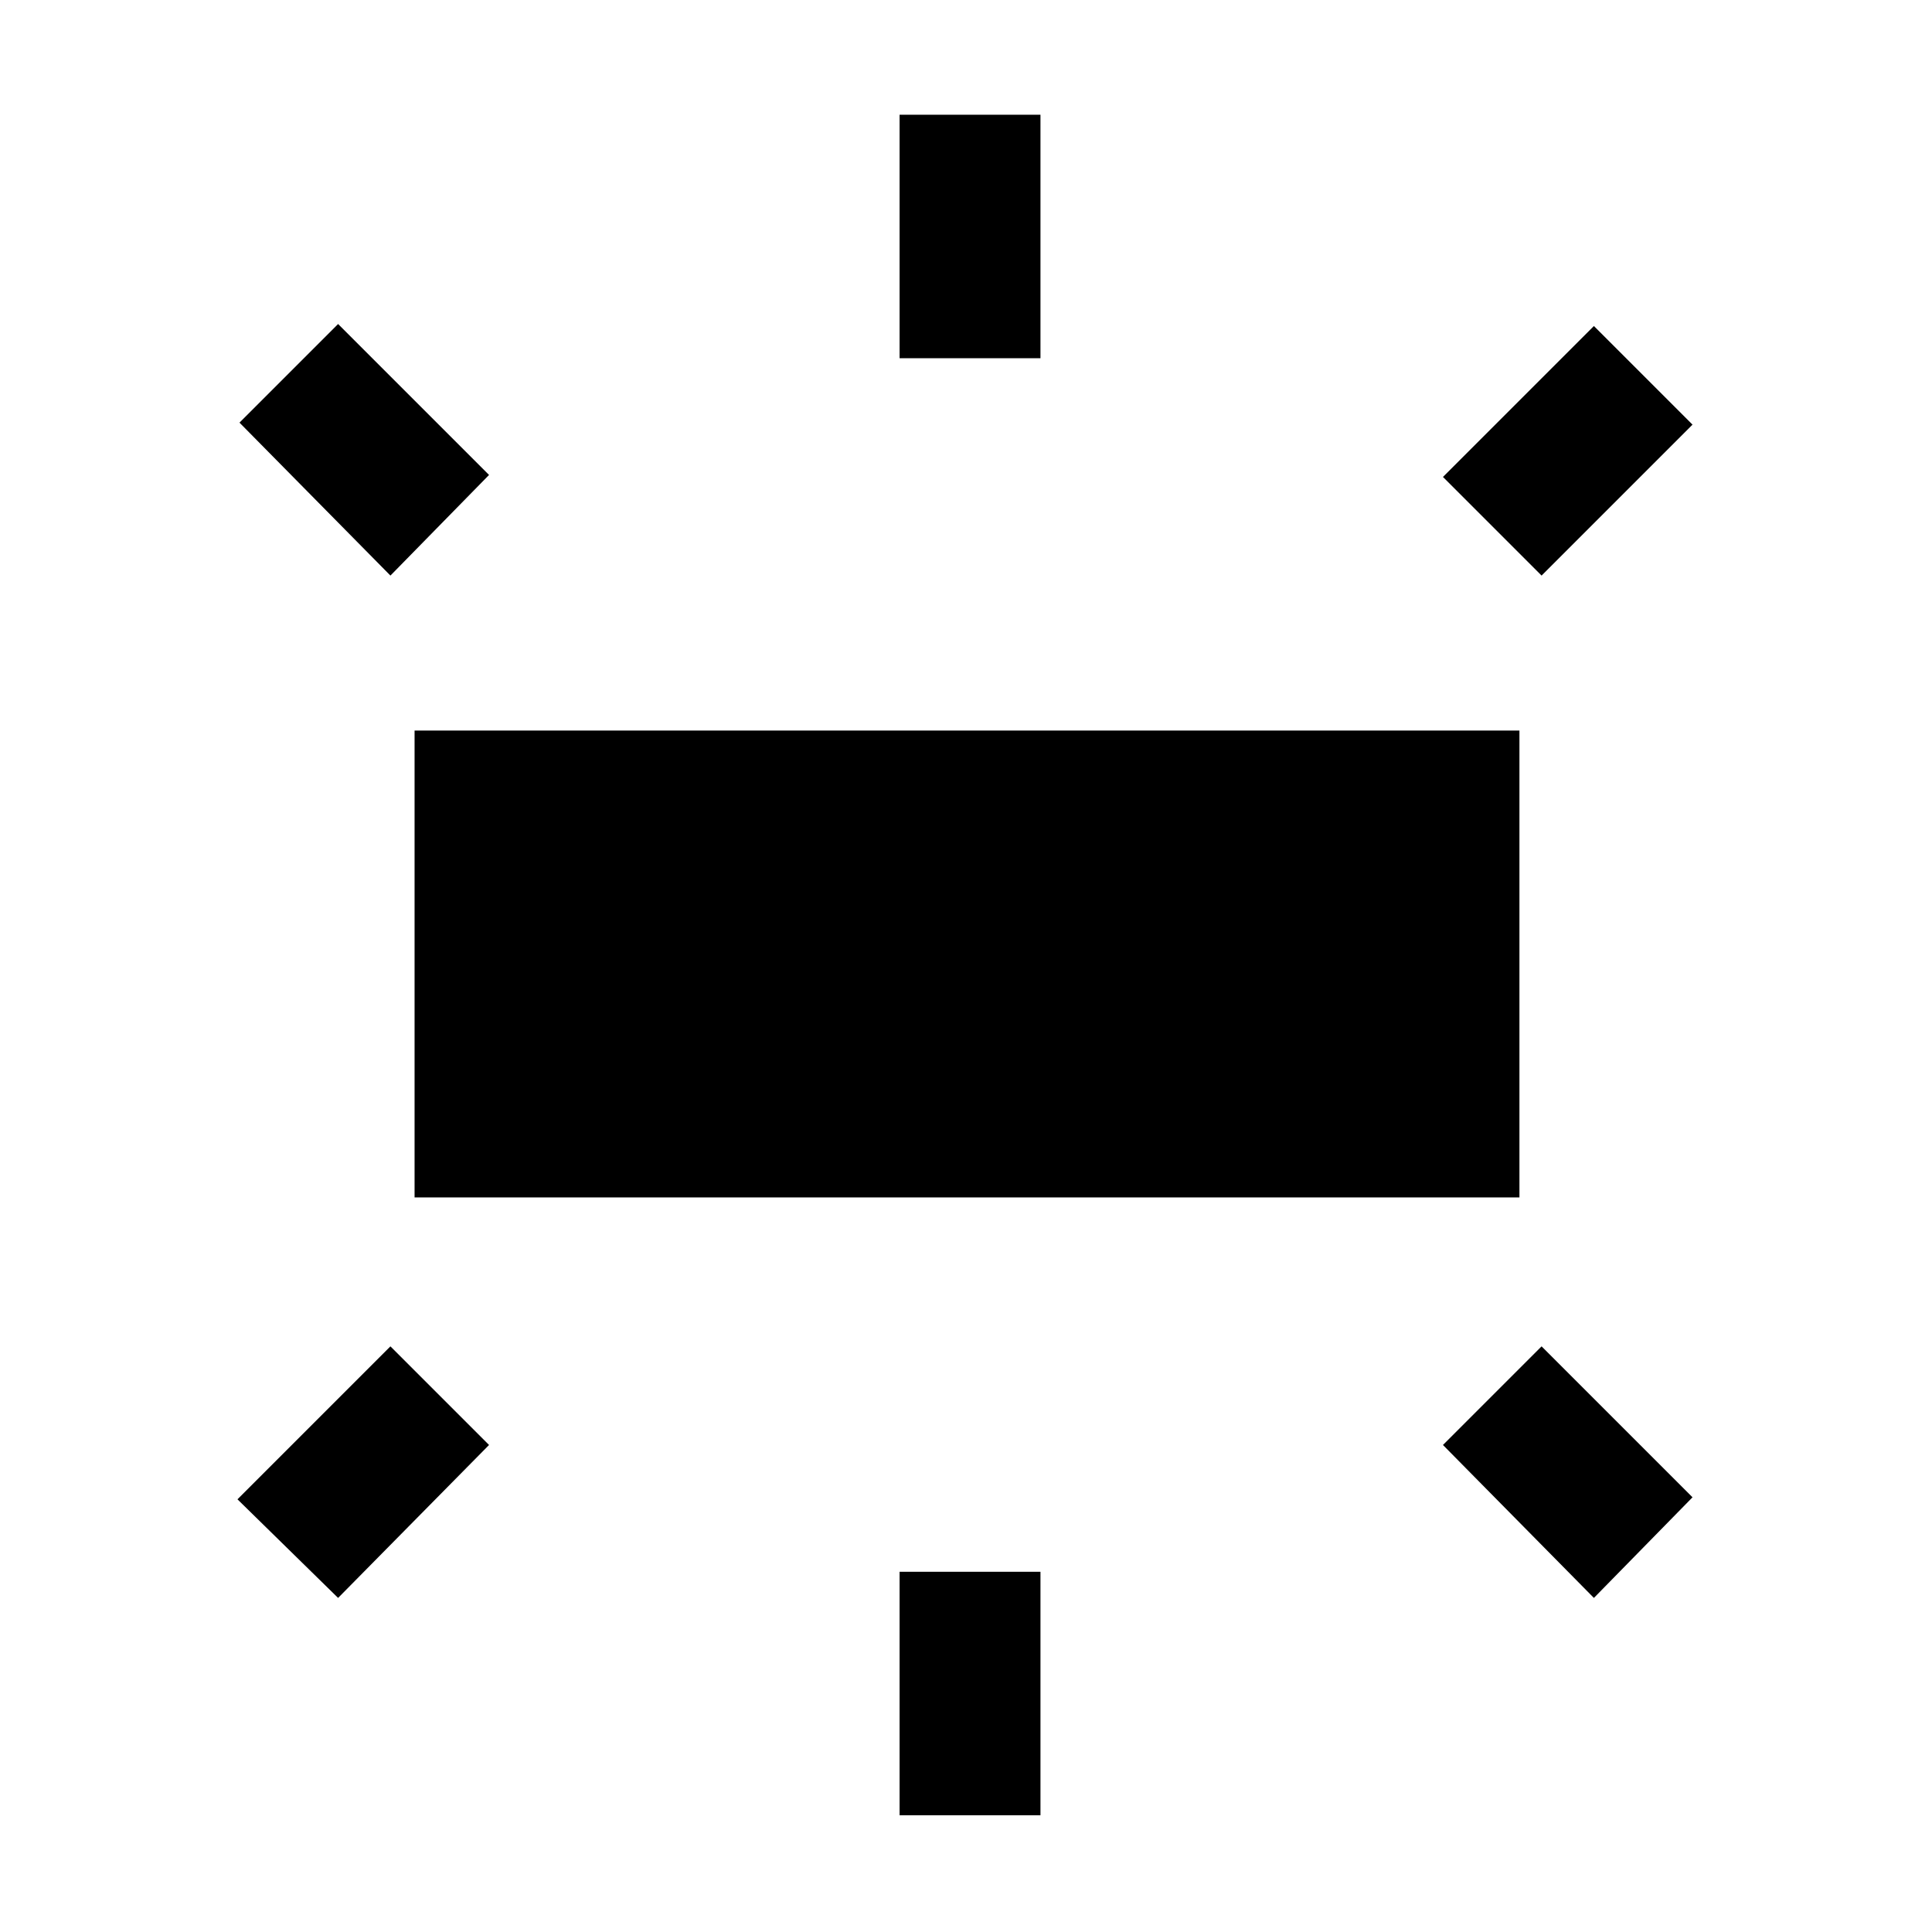 <svg xmlns="http://www.w3.org/2000/svg" height="48" width="48"><path d="M10.3 29.75V18.15H37.75V29.75ZM22.35 8.9V2.85H25.85V8.9ZM38.3 14.3 35.85 11.85 39.6 8.1 42.05 10.55ZM22.35 45.1V39.05H25.85V45.1ZM39.6 39.7 35.85 35.9 38.3 33.45 42.05 37.2ZM9.7 14.3 5.95 10.5 8.4 8.05 12.15 11.8ZM8.4 39.7 5.9 37.25 9.7 33.45 12.15 35.9Z"/></svg>